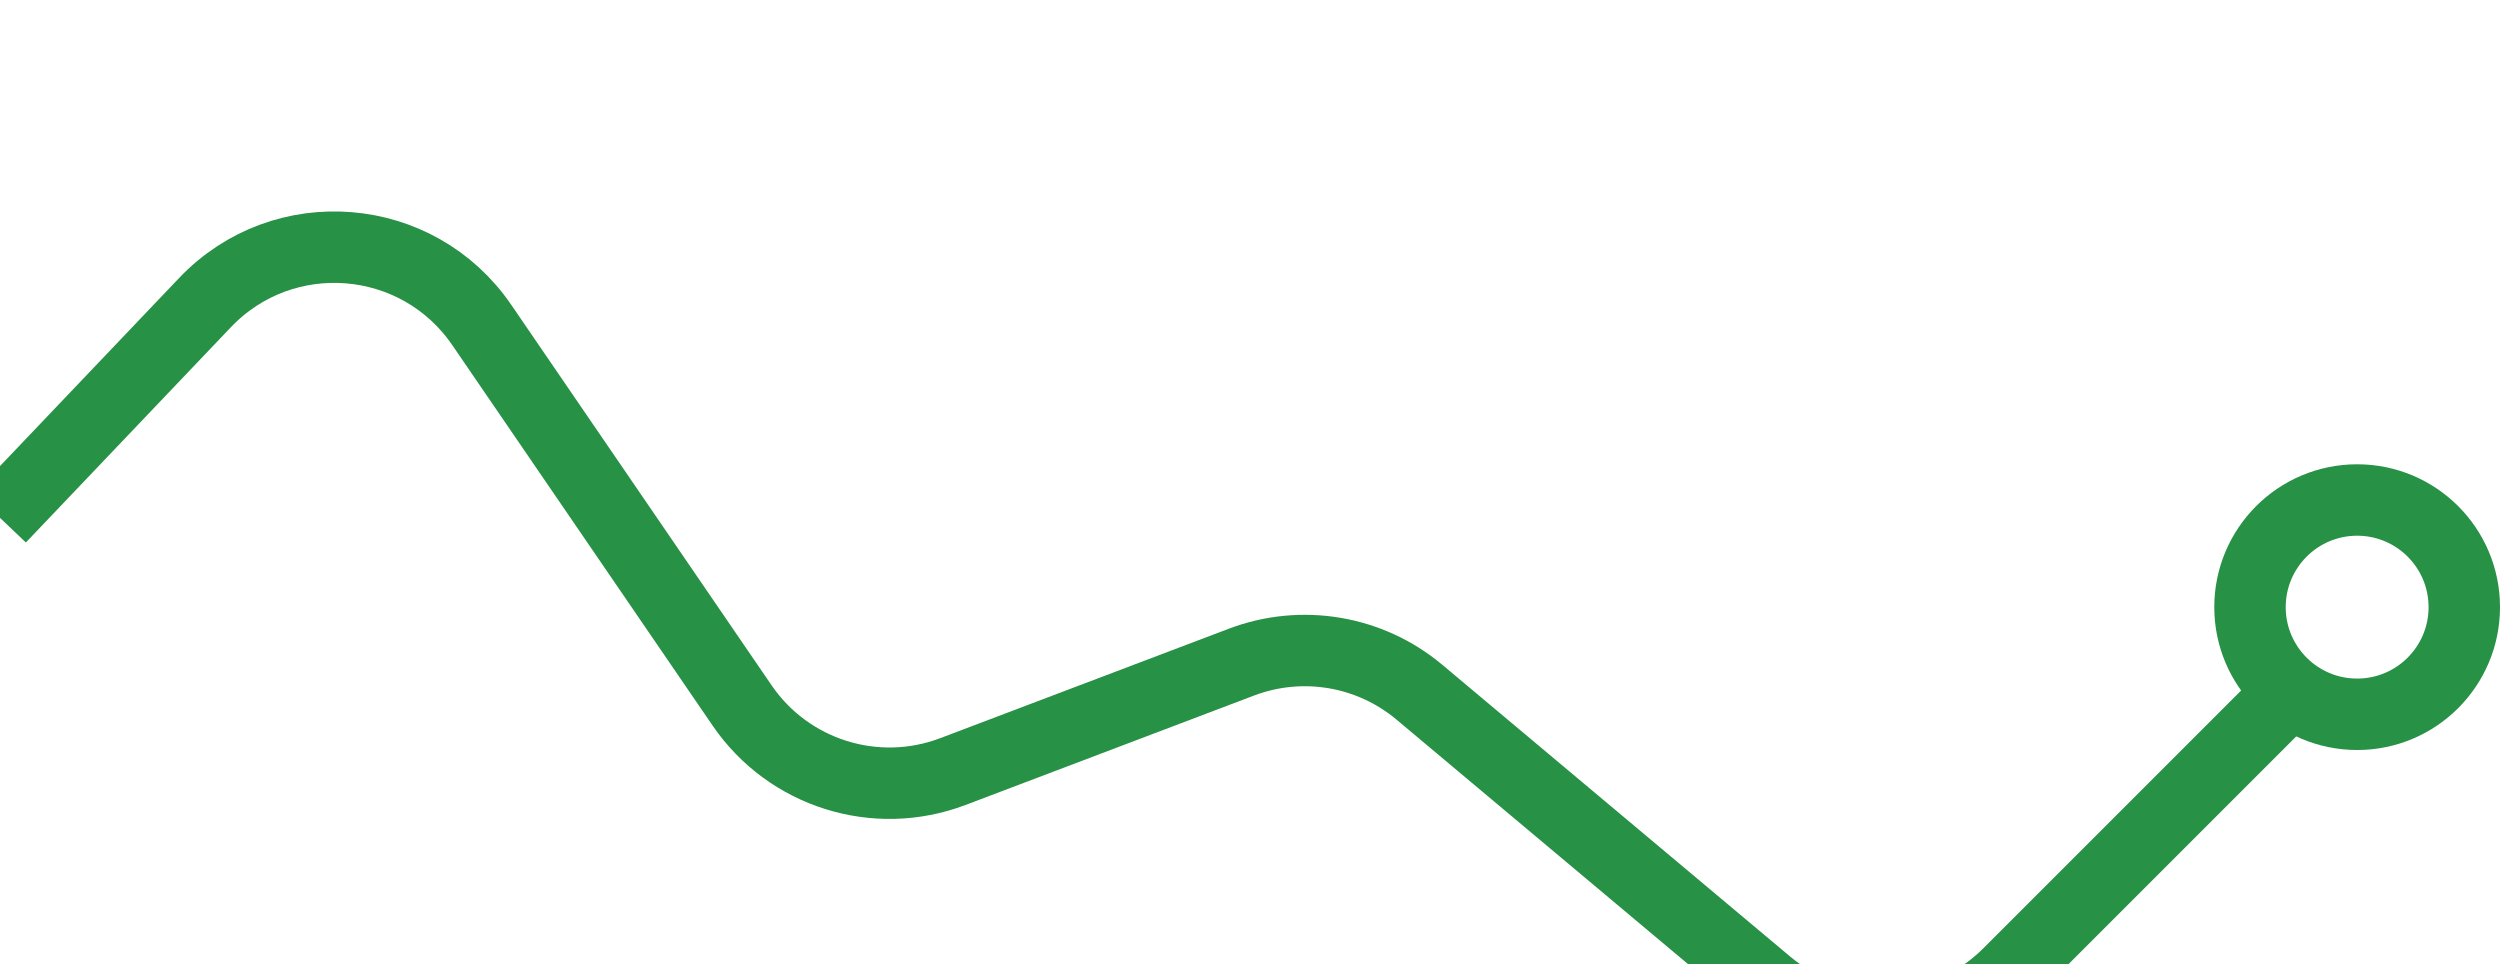 <svg width="70" height="27" viewBox="0 0 70 27" fill="none" xmlns="http://www.w3.org/2000/svg">
<g filter="url(#filter0_d_44435_15652)">
<path d="M0 10.5L5.74 4.473C7.934 2.169 11.692 2.473 13.488 5.097L20.779 15.753C22.082 17.658 24.52 18.423 26.678 17.605L34.759 14.54C36.452 13.898 38.359 14.22 39.746 15.384L49.49 23.556C51.476 25.222 54.406 25.094 56.239 23.261L66 13.5" stroke="#279145" stroke-width="2"/>
<circle cx="66" cy="13" r="3" fill="white" stroke="#279145" stroke-width="2"/>
</g>
<defs>
<filter id="filter0_d_44435_15652" x="-3.724" y="1.92" width="76.724" height="30.805" filterUnits="userSpaceOnUse" color-interpolation-filters="sRGB">
<feFlood flood-opacity="0" result="BackgroundImageFix"/>
<feColorMatrix in="SourceAlpha" type="matrix" values="0 0 0 0 0 0 0 0 0 0 0 0 0 0 0 0 0 0 127 0" result="hardAlpha"/>
<feOffset dy="4"/>
<feGaussianBlur stdDeviation="1.5"/>
<feComposite in2="hardAlpha" operator="out"/>
<feColorMatrix type="matrix" values="0 0 0 0 0.569 0 0 0 0 0.729 0 0 0 0 0.514 0 0 0 0.2 0"/>
<feBlend mode="normal" in2="BackgroundImageFix" result="effect1_dropShadow_44435_15652"/>
<feBlend mode="normal" in="SourceGraphic" in2="effect1_dropShadow_44435_15652" result="shape"/>
</filter>
</defs>
</svg>
